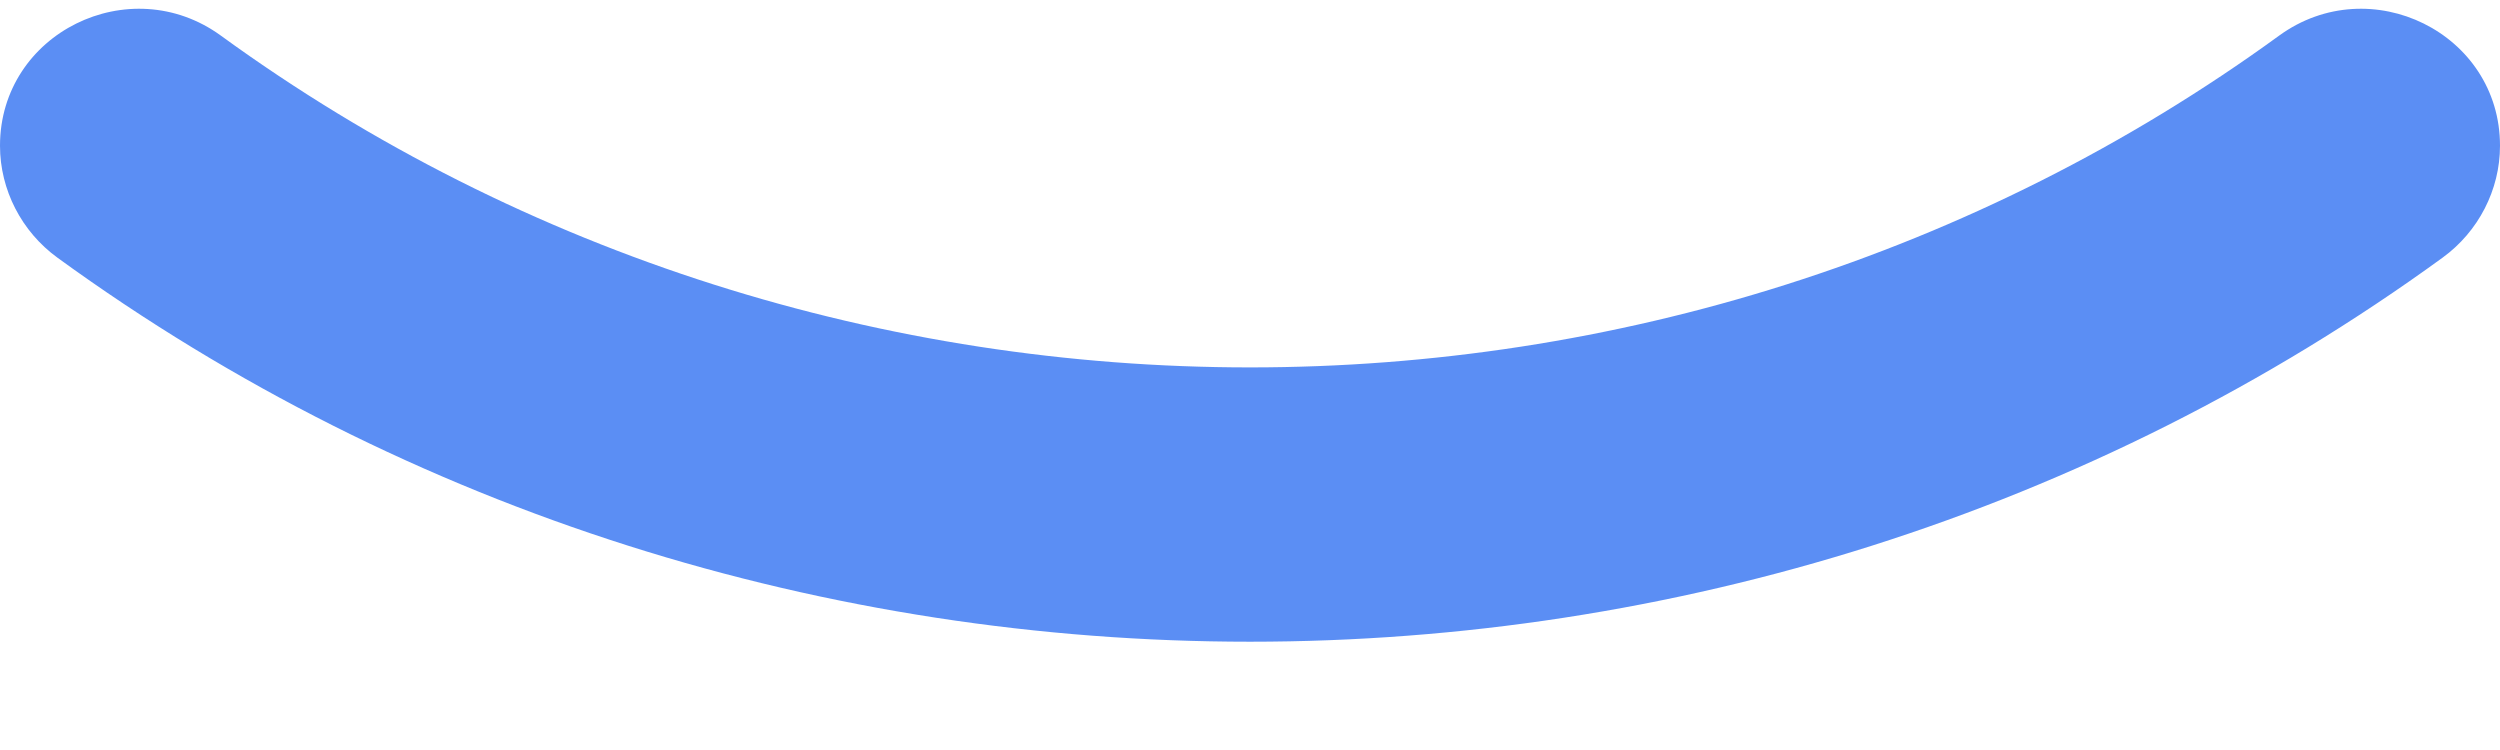 <svg width="20" height="6" viewBox="0 0 20 6" fill="none" xmlns="http://www.w3.org/2000/svg">
<path d="M0 1.166C0 0.264 1.038 -0.245 1.767 0.285C6.633 3.824 13.367 3.824 18.233 0.285C18.962 -0.245 20 0.264 20 1.166C20 1.519 19.827 1.853 19.541 2.061C13.908 6.158 6.092 6.158 0.459 2.061C0.173 1.853 0 1.519 0 1.166Z" fill="#5B8EF4"/>
</svg>
